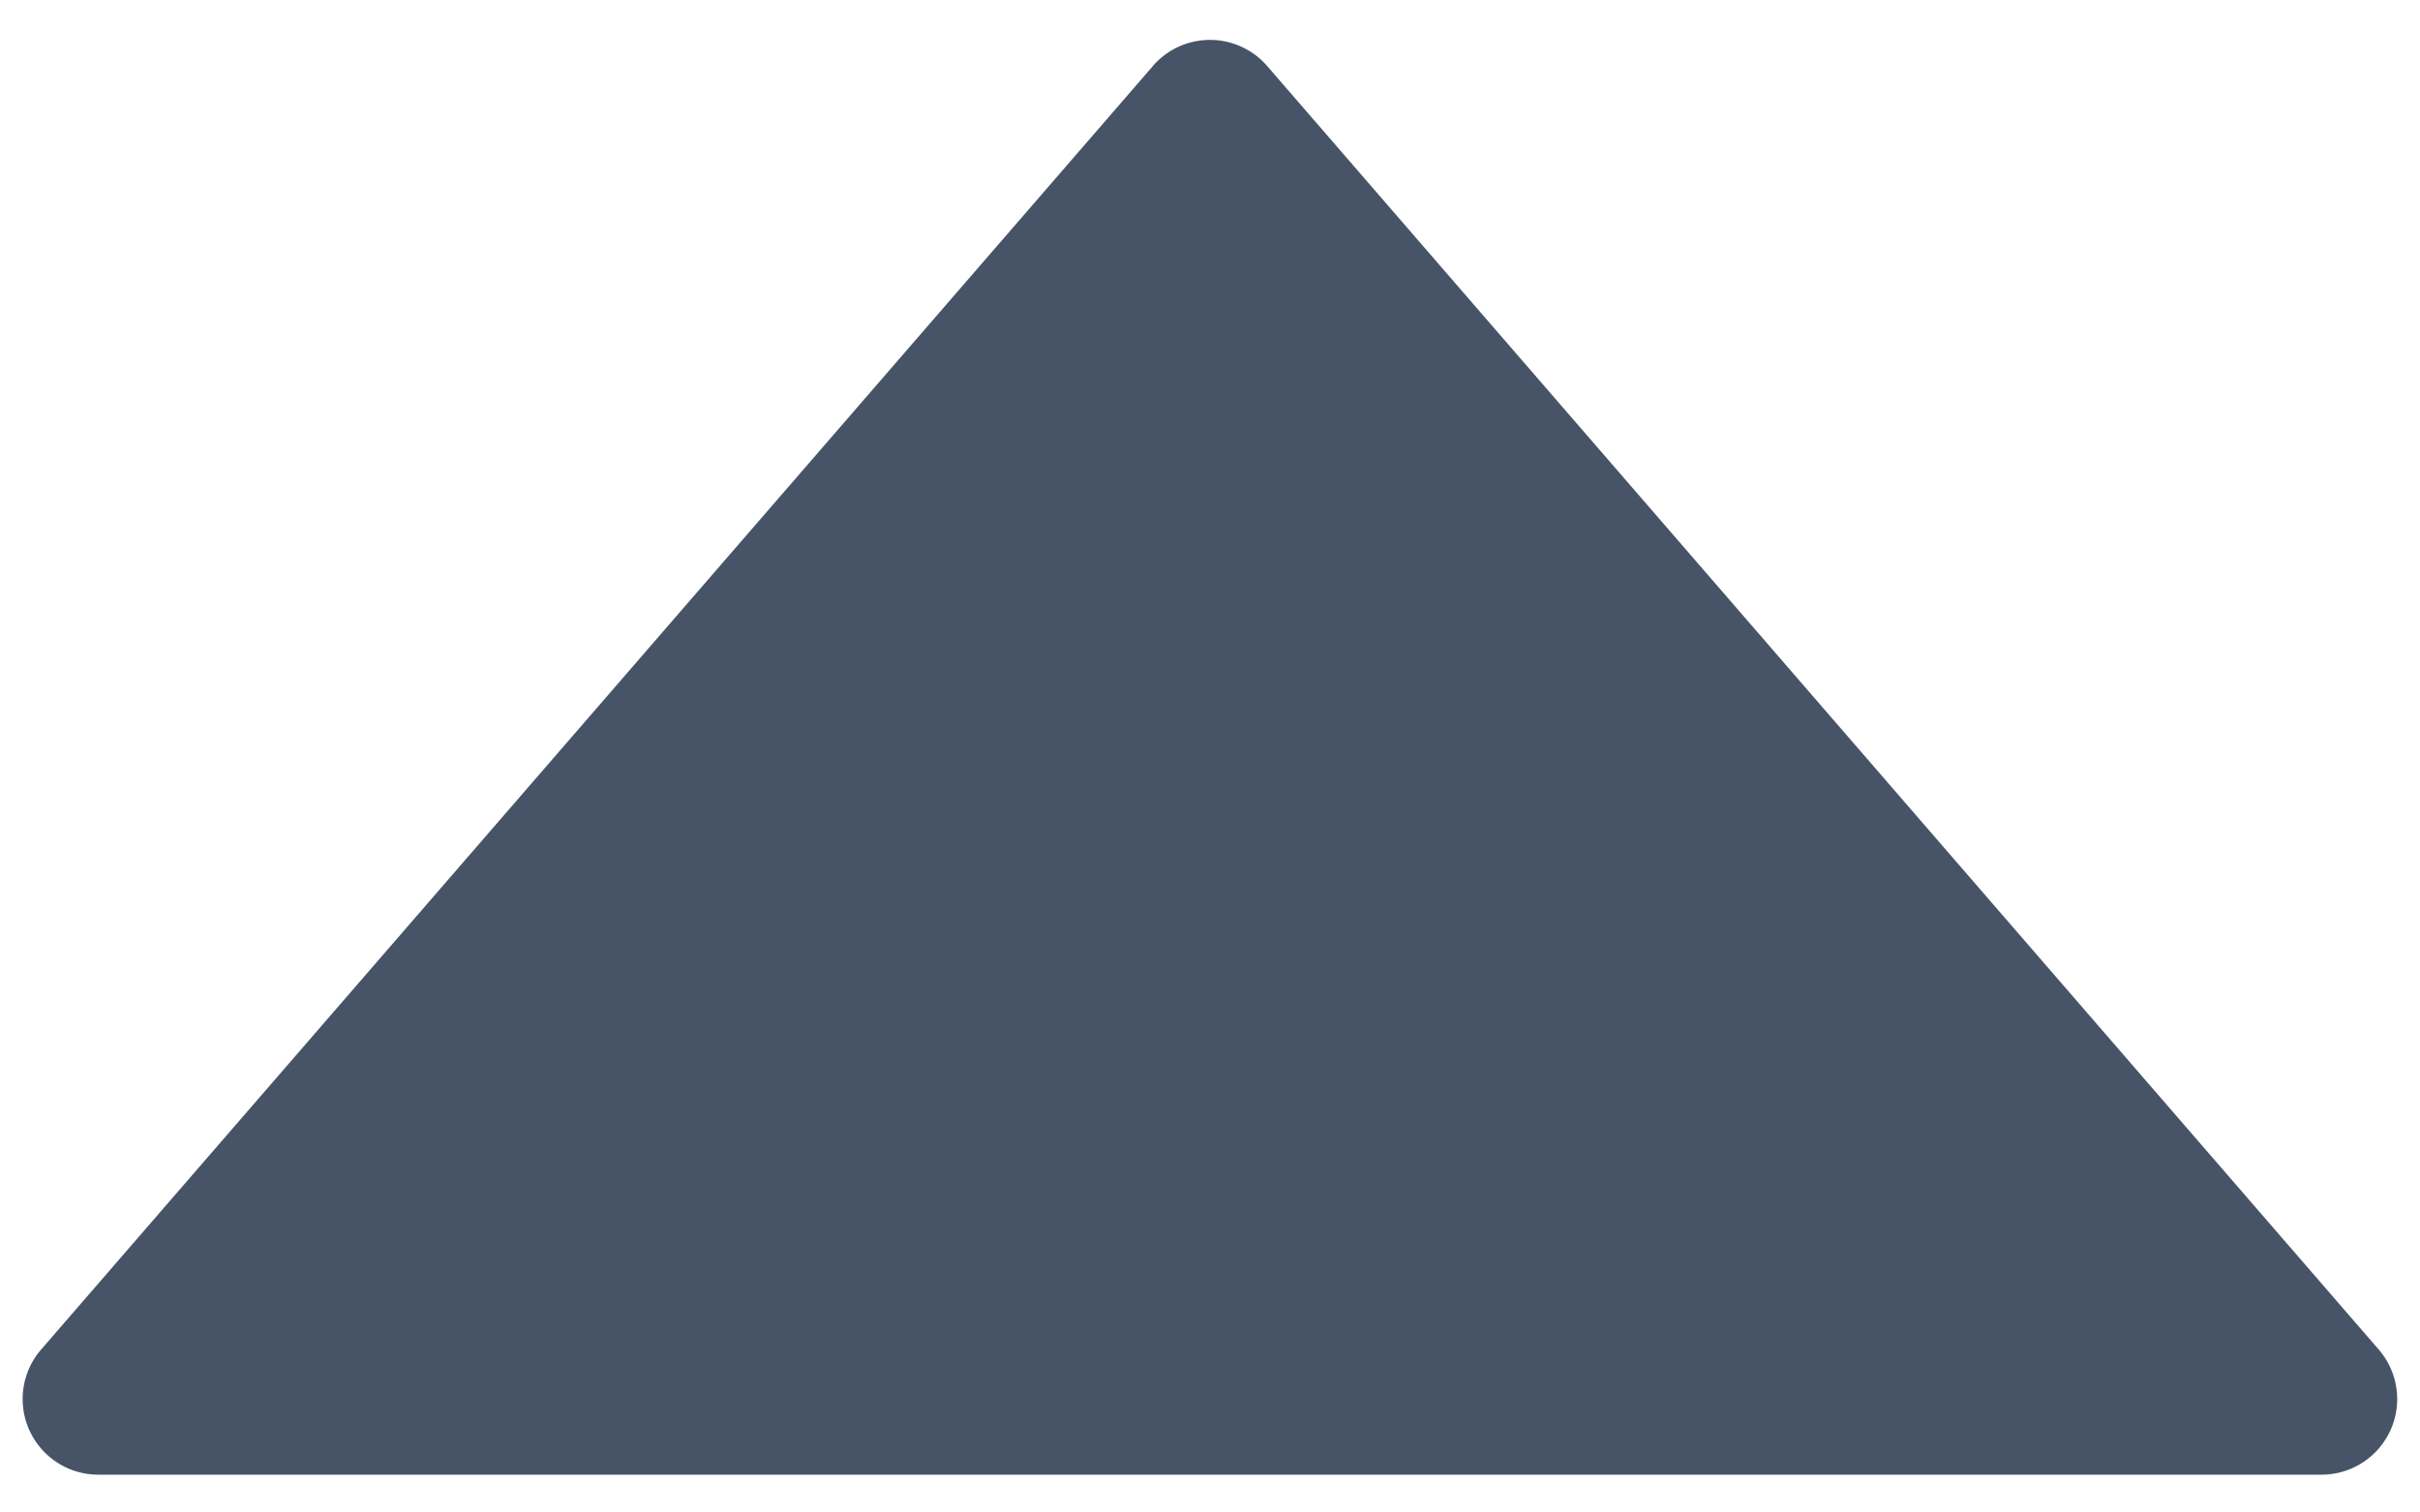 <svg xmlns="http://www.w3.org/2000/svg" width="32" height="20" fill="none"><path fill="#475467" d="M15.244.873a1 1 0 0 1 1.512 0l14.698 16.972A1 1 0 0 1 30.7 19.5H1.3a1 1 0 0 1-.756-1.655L15.245.873Z"/></svg>